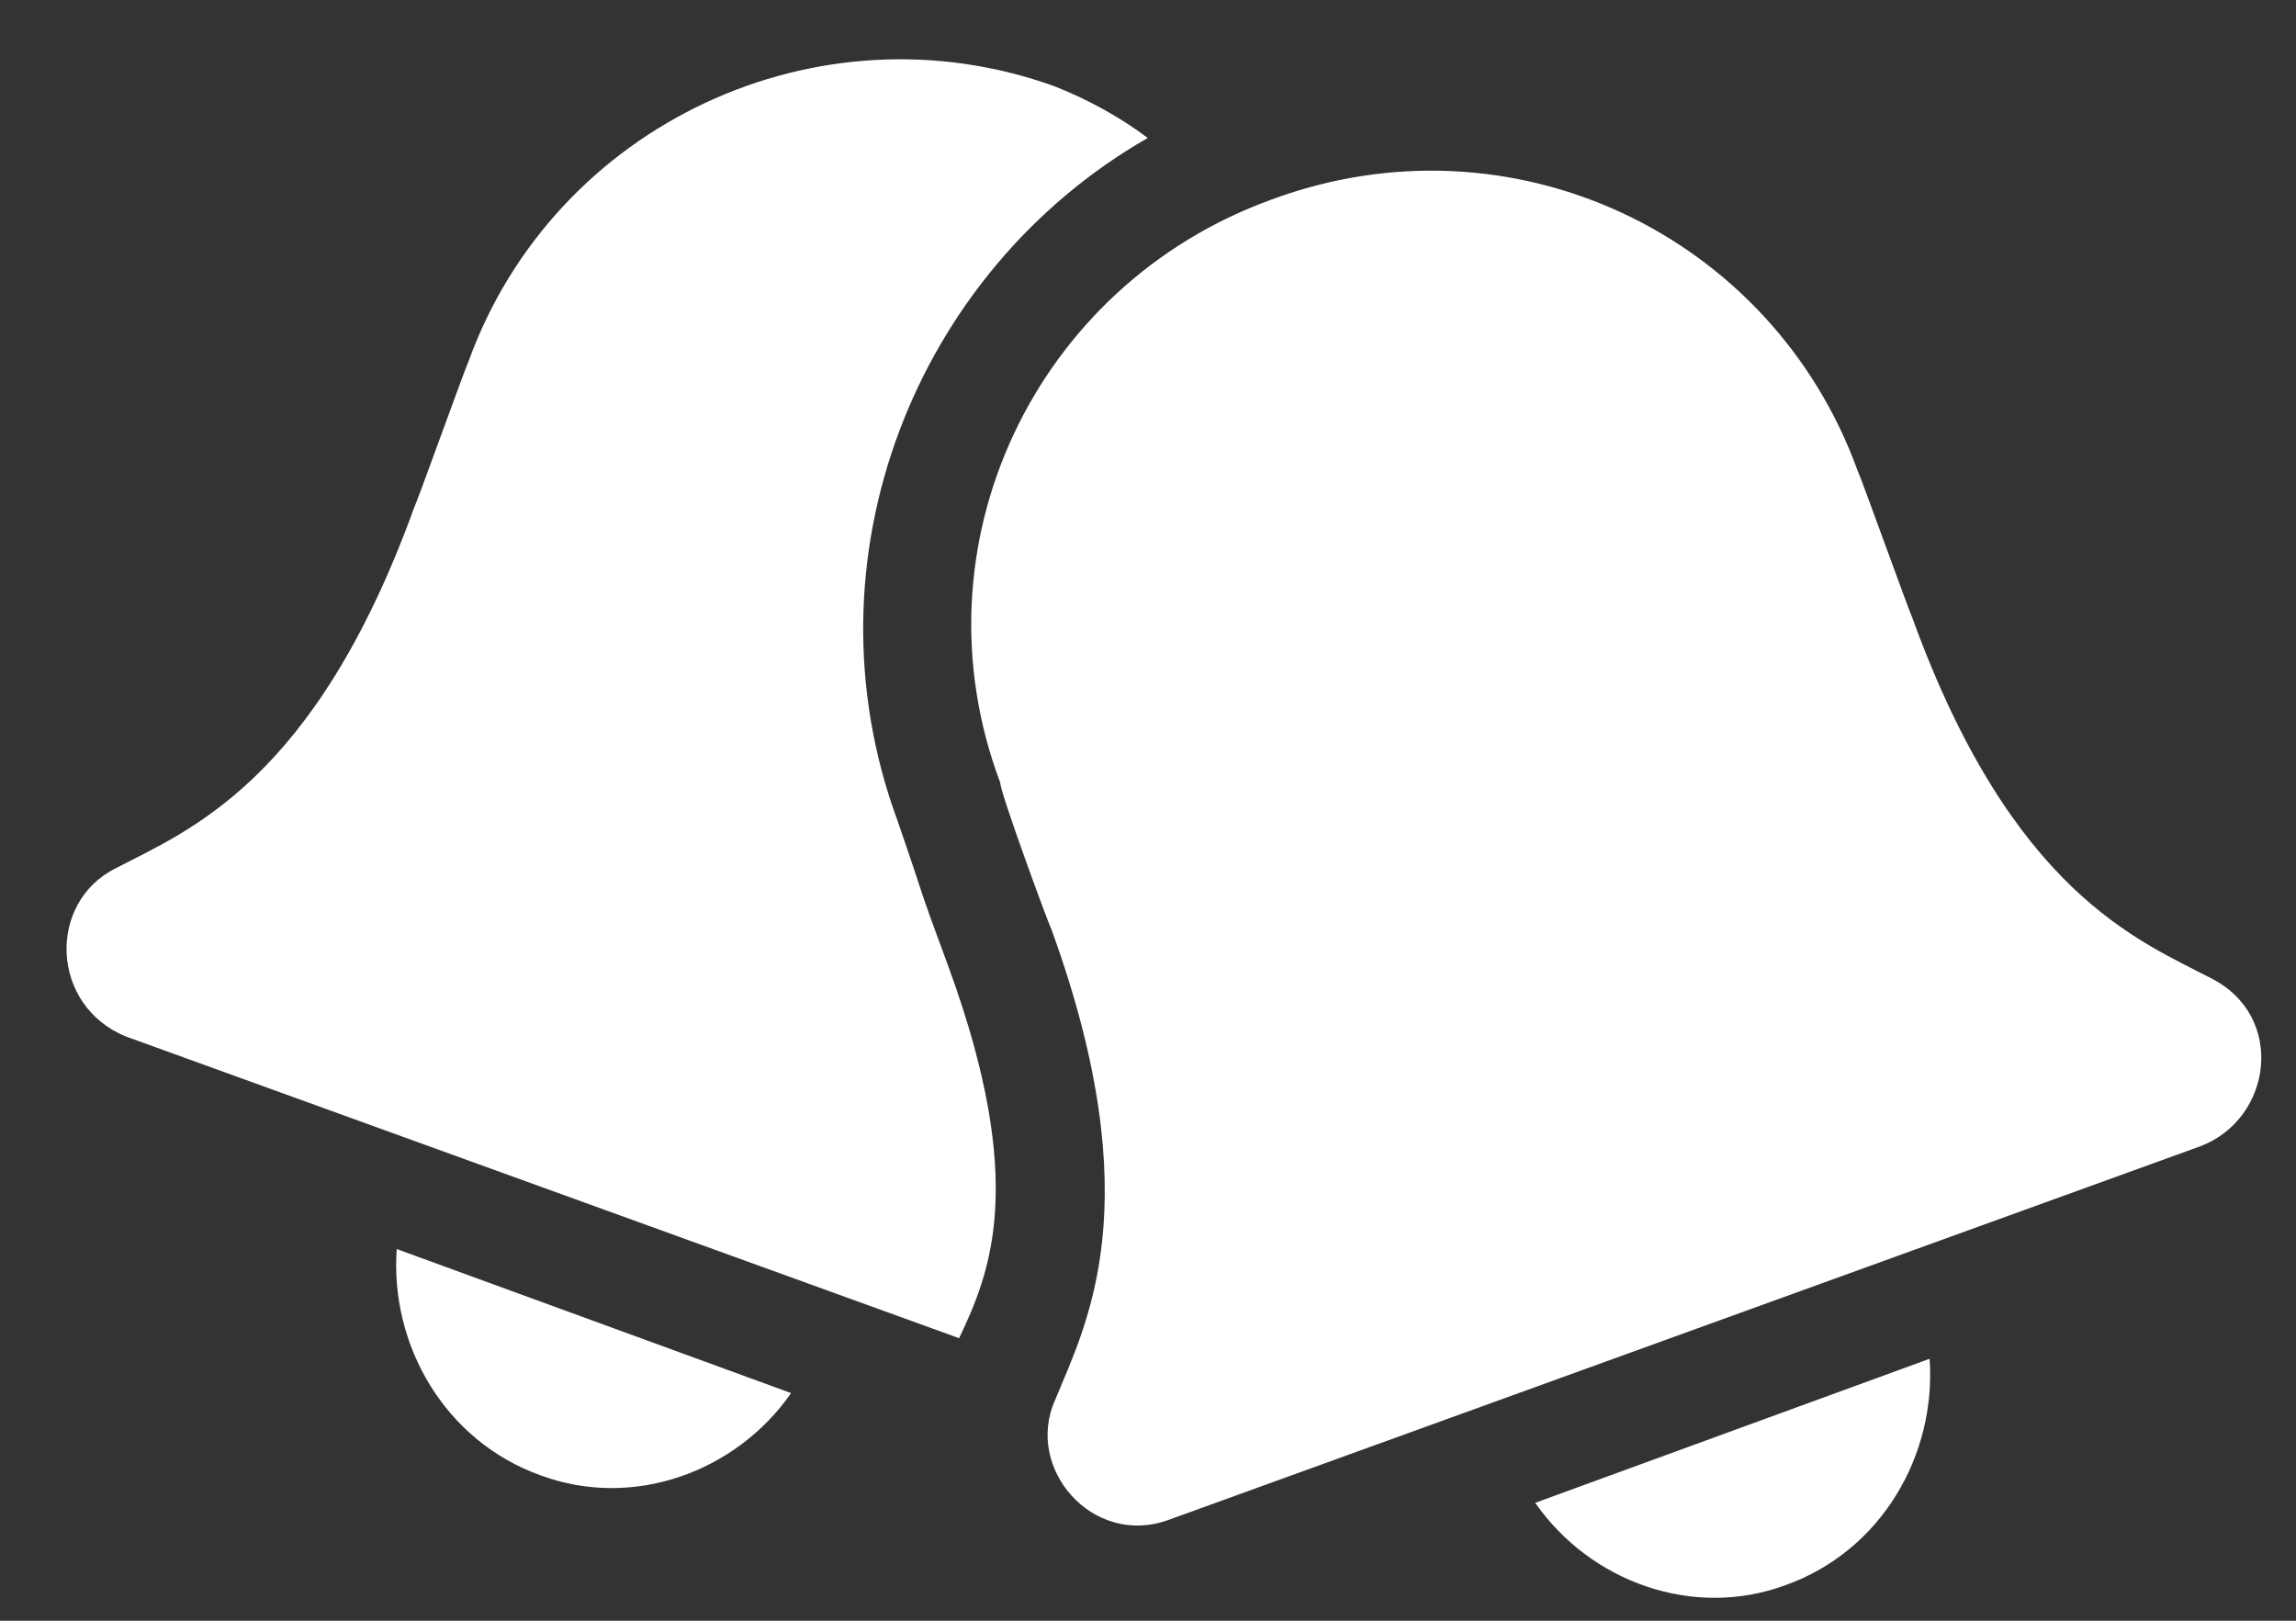 <svg width="34" height="24" viewBox="0 0 34 24" fill="none" xmlns="http://www.w3.org/2000/svg">
<rect x="0" y="0" width="34" height="24" fill="#333333" stroke="none"/>
<path opacity="1" d="M13.289 12.148C11.867 8.289 13.543 4.023 16.996 2.043C16.59 1.738 16.133 1.484 15.625 1.281C12.121 0.012 8.211 1.84 6.941 5.344C6.891 5.445 6.18 7.426 6.129 7.527C4.656 11.59 2.777 12.301 1.711 12.859C0.695 13.367 0.746 14.891 1.863 15.348L14.203 19.816C14.66 18.852 15.219 17.531 14.051 14.332C13.543 12.961 13.746 13.469 13.289 12.148ZM8.008 21.848C9.379 22.355 10.902 21.797 11.715 20.629L5.875 18.496C5.773 19.918 6.586 21.34 8.008 21.848ZM26.441 23.473C27.863 22.965 28.676 21.543 28.574 20.121L22.734 22.254C23.547 23.422 25.07 23.98 26.441 23.473ZM32.738 14.484C31.672 13.926 29.793 13.215 28.32 9.152C28.27 9.051 27.559 7.07 27.508 6.969C26.238 3.465 22.379 1.637 18.824 2.957C15.32 4.227 13.492 8.086 14.812 11.59C14.812 11.742 15.523 13.672 15.574 13.773C17.047 17.836 16.082 19.613 15.625 20.73C15.168 21.746 16.184 22.914 17.301 22.508L32.586 16.973C33.652 16.566 33.855 15.043 32.738 14.484Z" fill="white"/>
</svg>
